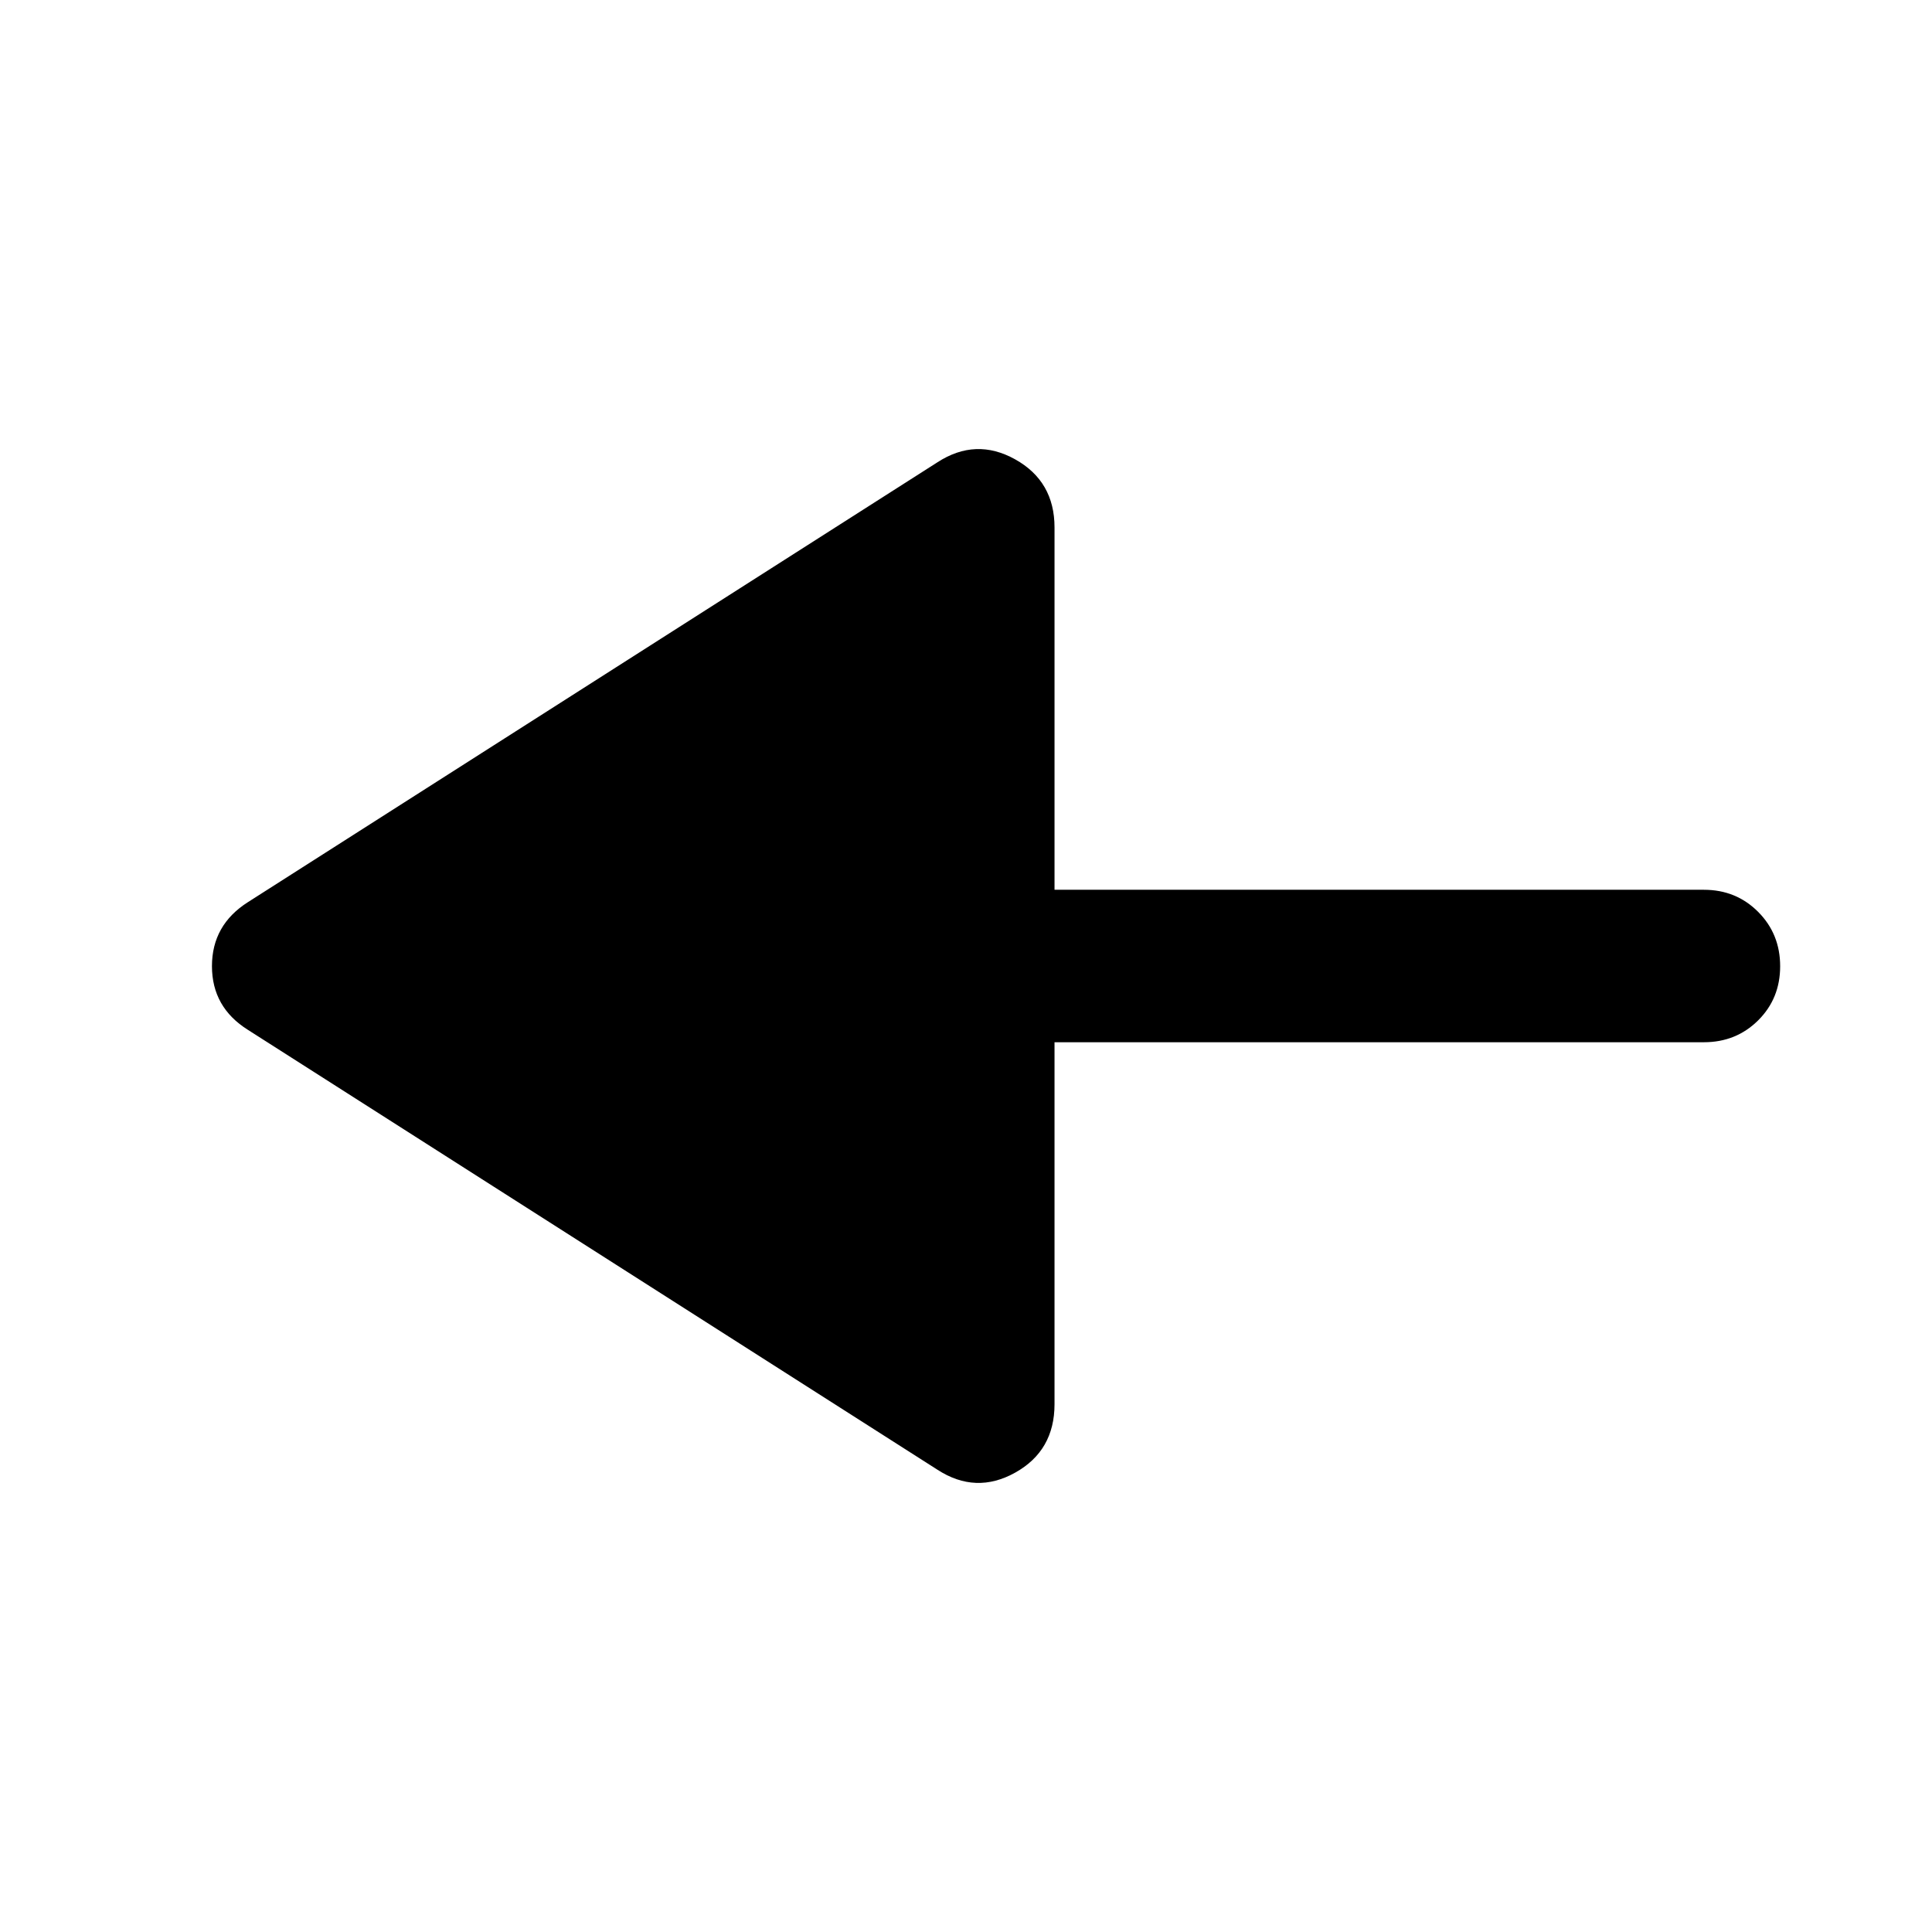 <svg xmlns="http://www.w3.org/2000/svg" height="40" viewBox="0 -960 960 960" width="40"><path d="M465.812-229.703 123.217-448.254q-17.898-11.212-17.898-31.675 0-20.462 17.898-31.817l342.595-218.551q19.058-12.355 38.616-1.454t19.558 33.867v180.007h322.681q16 0 26.938 10.972 10.939 10.972 10.939 27.022 0 16.05-10.939 26.905-10.938 10.855-26.938 10.855H523.986v179.848q0 23.125-19.558 34.026-19.558 10.901-38.616-1.454Z"/></svg>